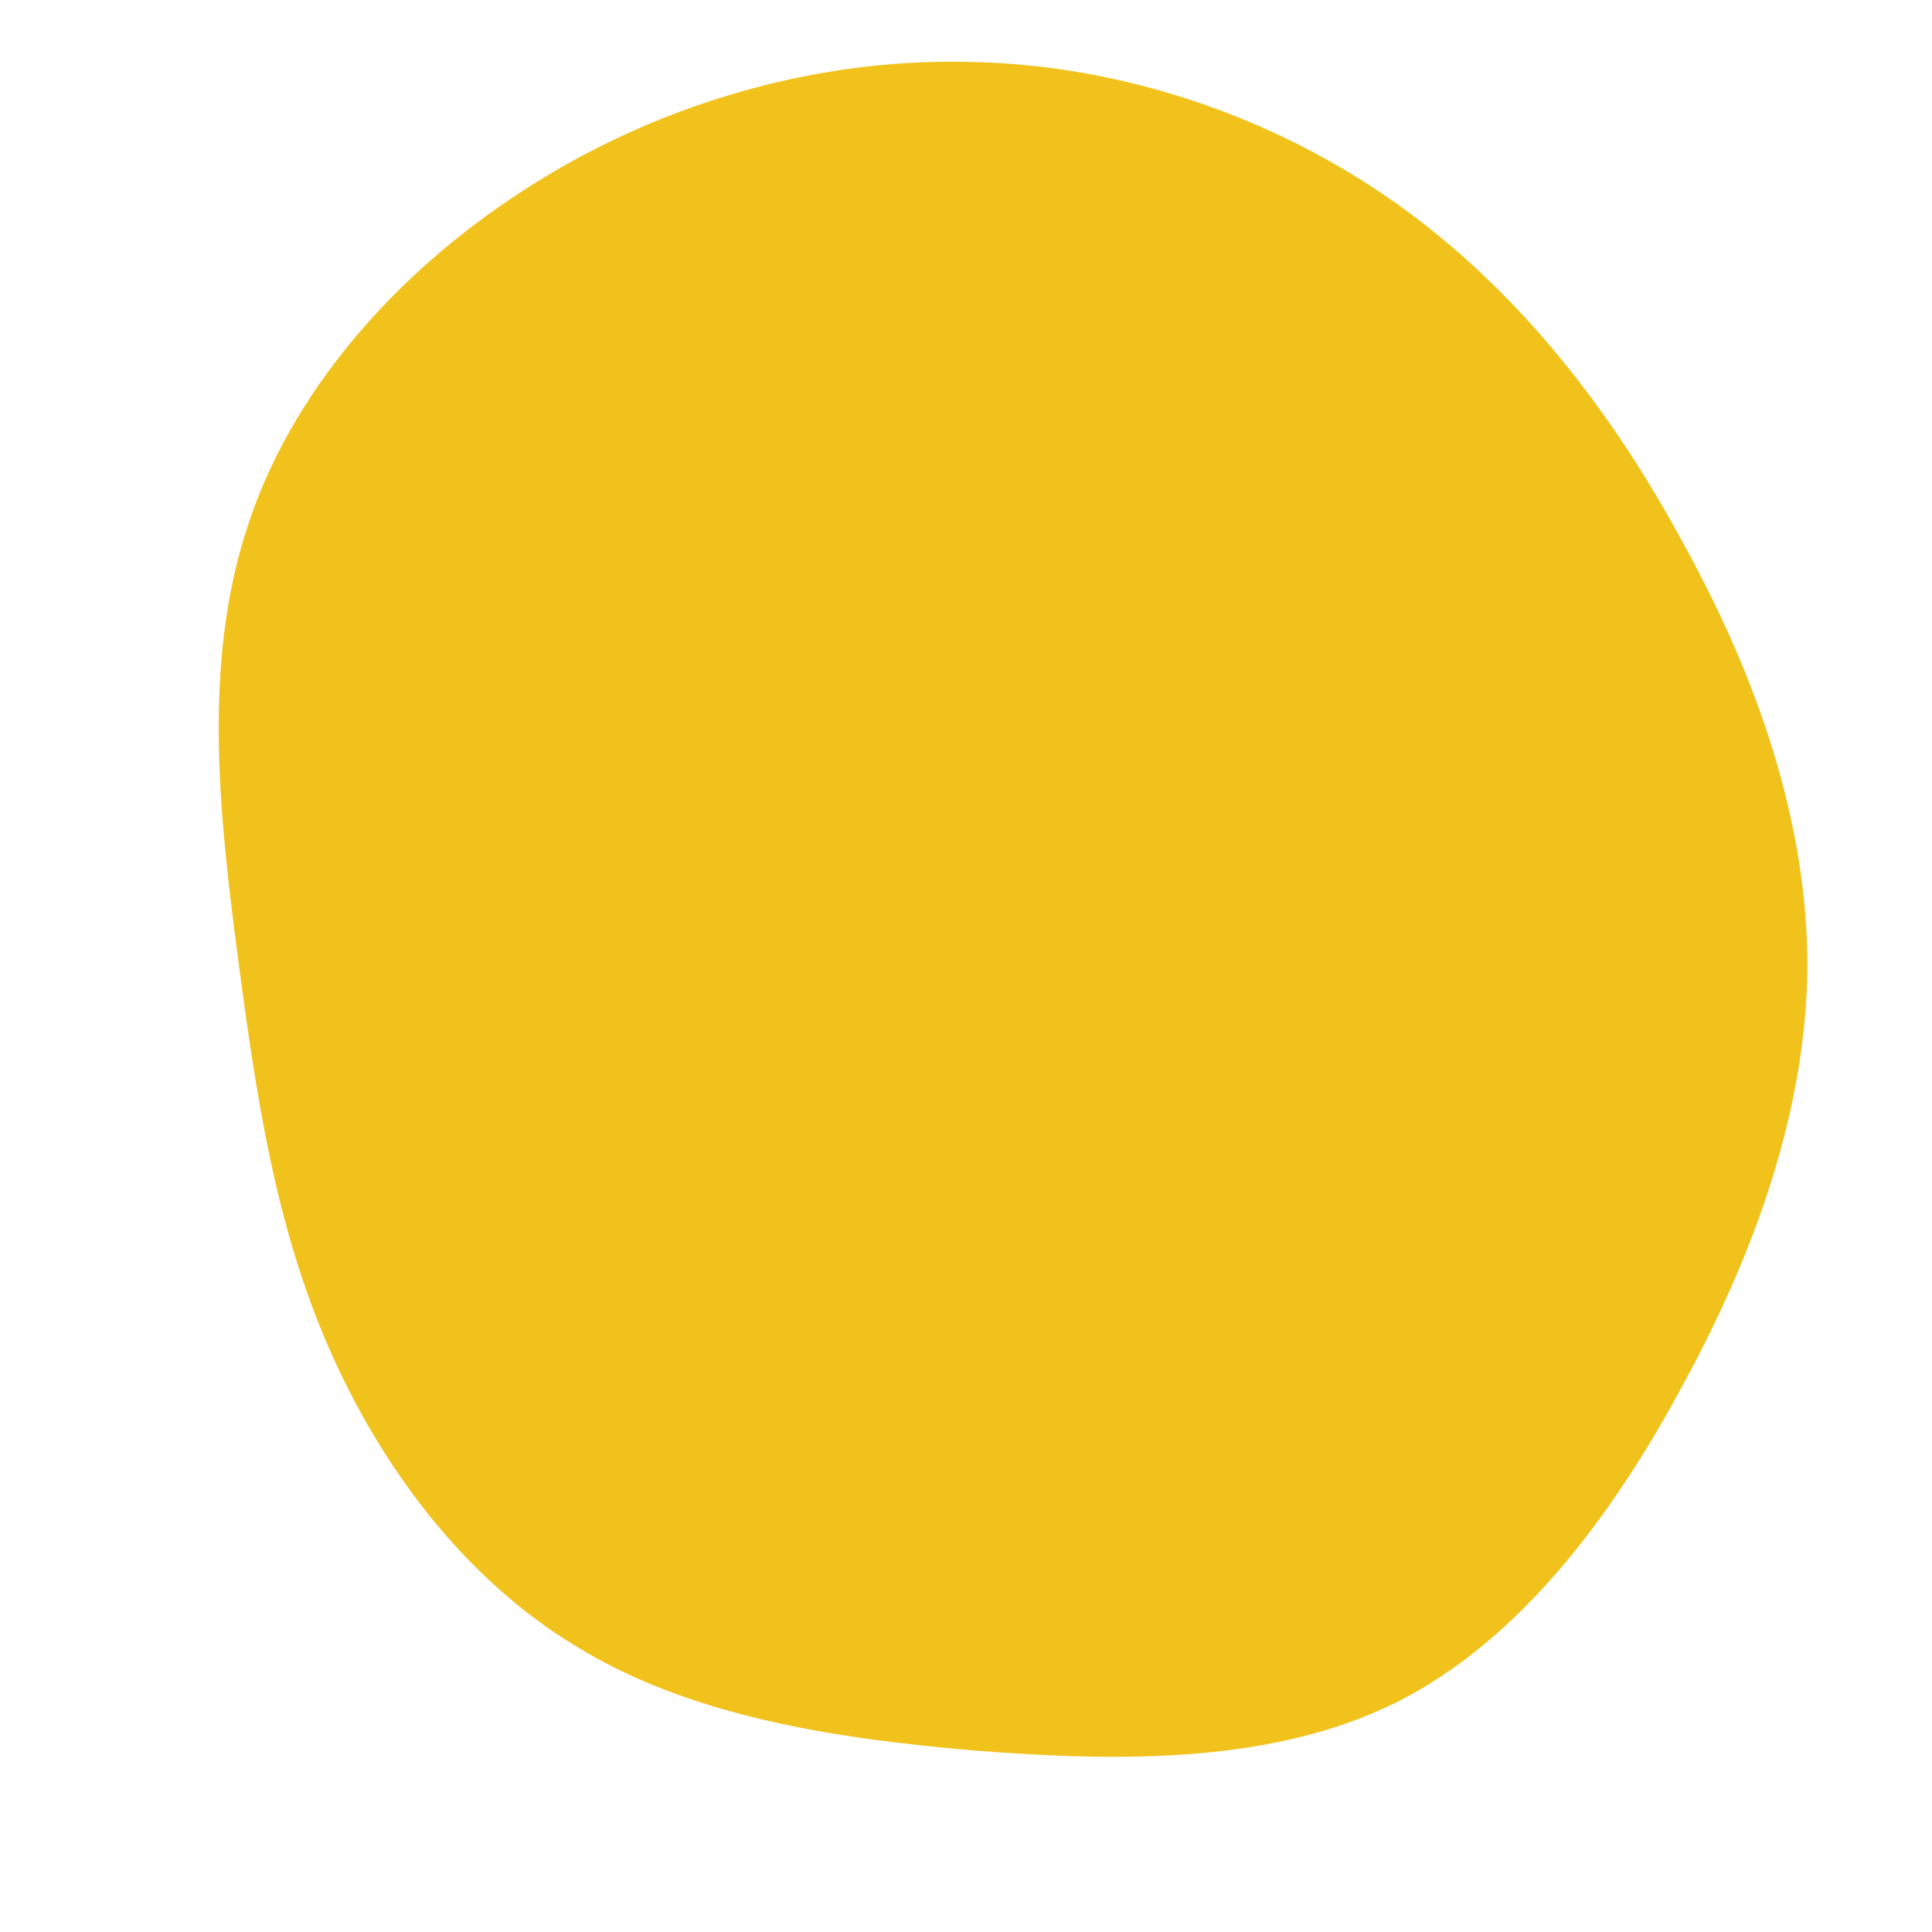 <?xml version="1.0" standalone="no"?>
<svg viewBox="0 0 200 200" xmlns="http://www.w3.org/2000/svg">
  <path fill="#F1C21B" d="M44.6,-78.9C57.4,-69.8,67.1,-57.1,74.5,-43.3C82,-29.6,87.1,-14.8,87.1,0C87,14.7,81.8,29.4,74.3,43.2C66.9,57,57.3,69.8,44.6,76.2C31.8,82.6,15.9,82.4,0.7,81.2C-14.4,79.9,-28.9,77.5,-40.4,70.4C-52,63.4,-60.7,51.7,-66.1,39.2C-71.5,26.7,-73.5,13.4,-75.4,-1.1C-77.3,-15.6,-79,-31.1,-74.5,-45.1C-70.1,-59.1,-59.3,-71.6,-45.8,-80.3C-32.4,-89,-16.2,-93.9,-0.1,-93.6C15.9,-93.4,31.8,-88,44.6,-78.9Z" transform="translate(100 100)" />
</svg>
